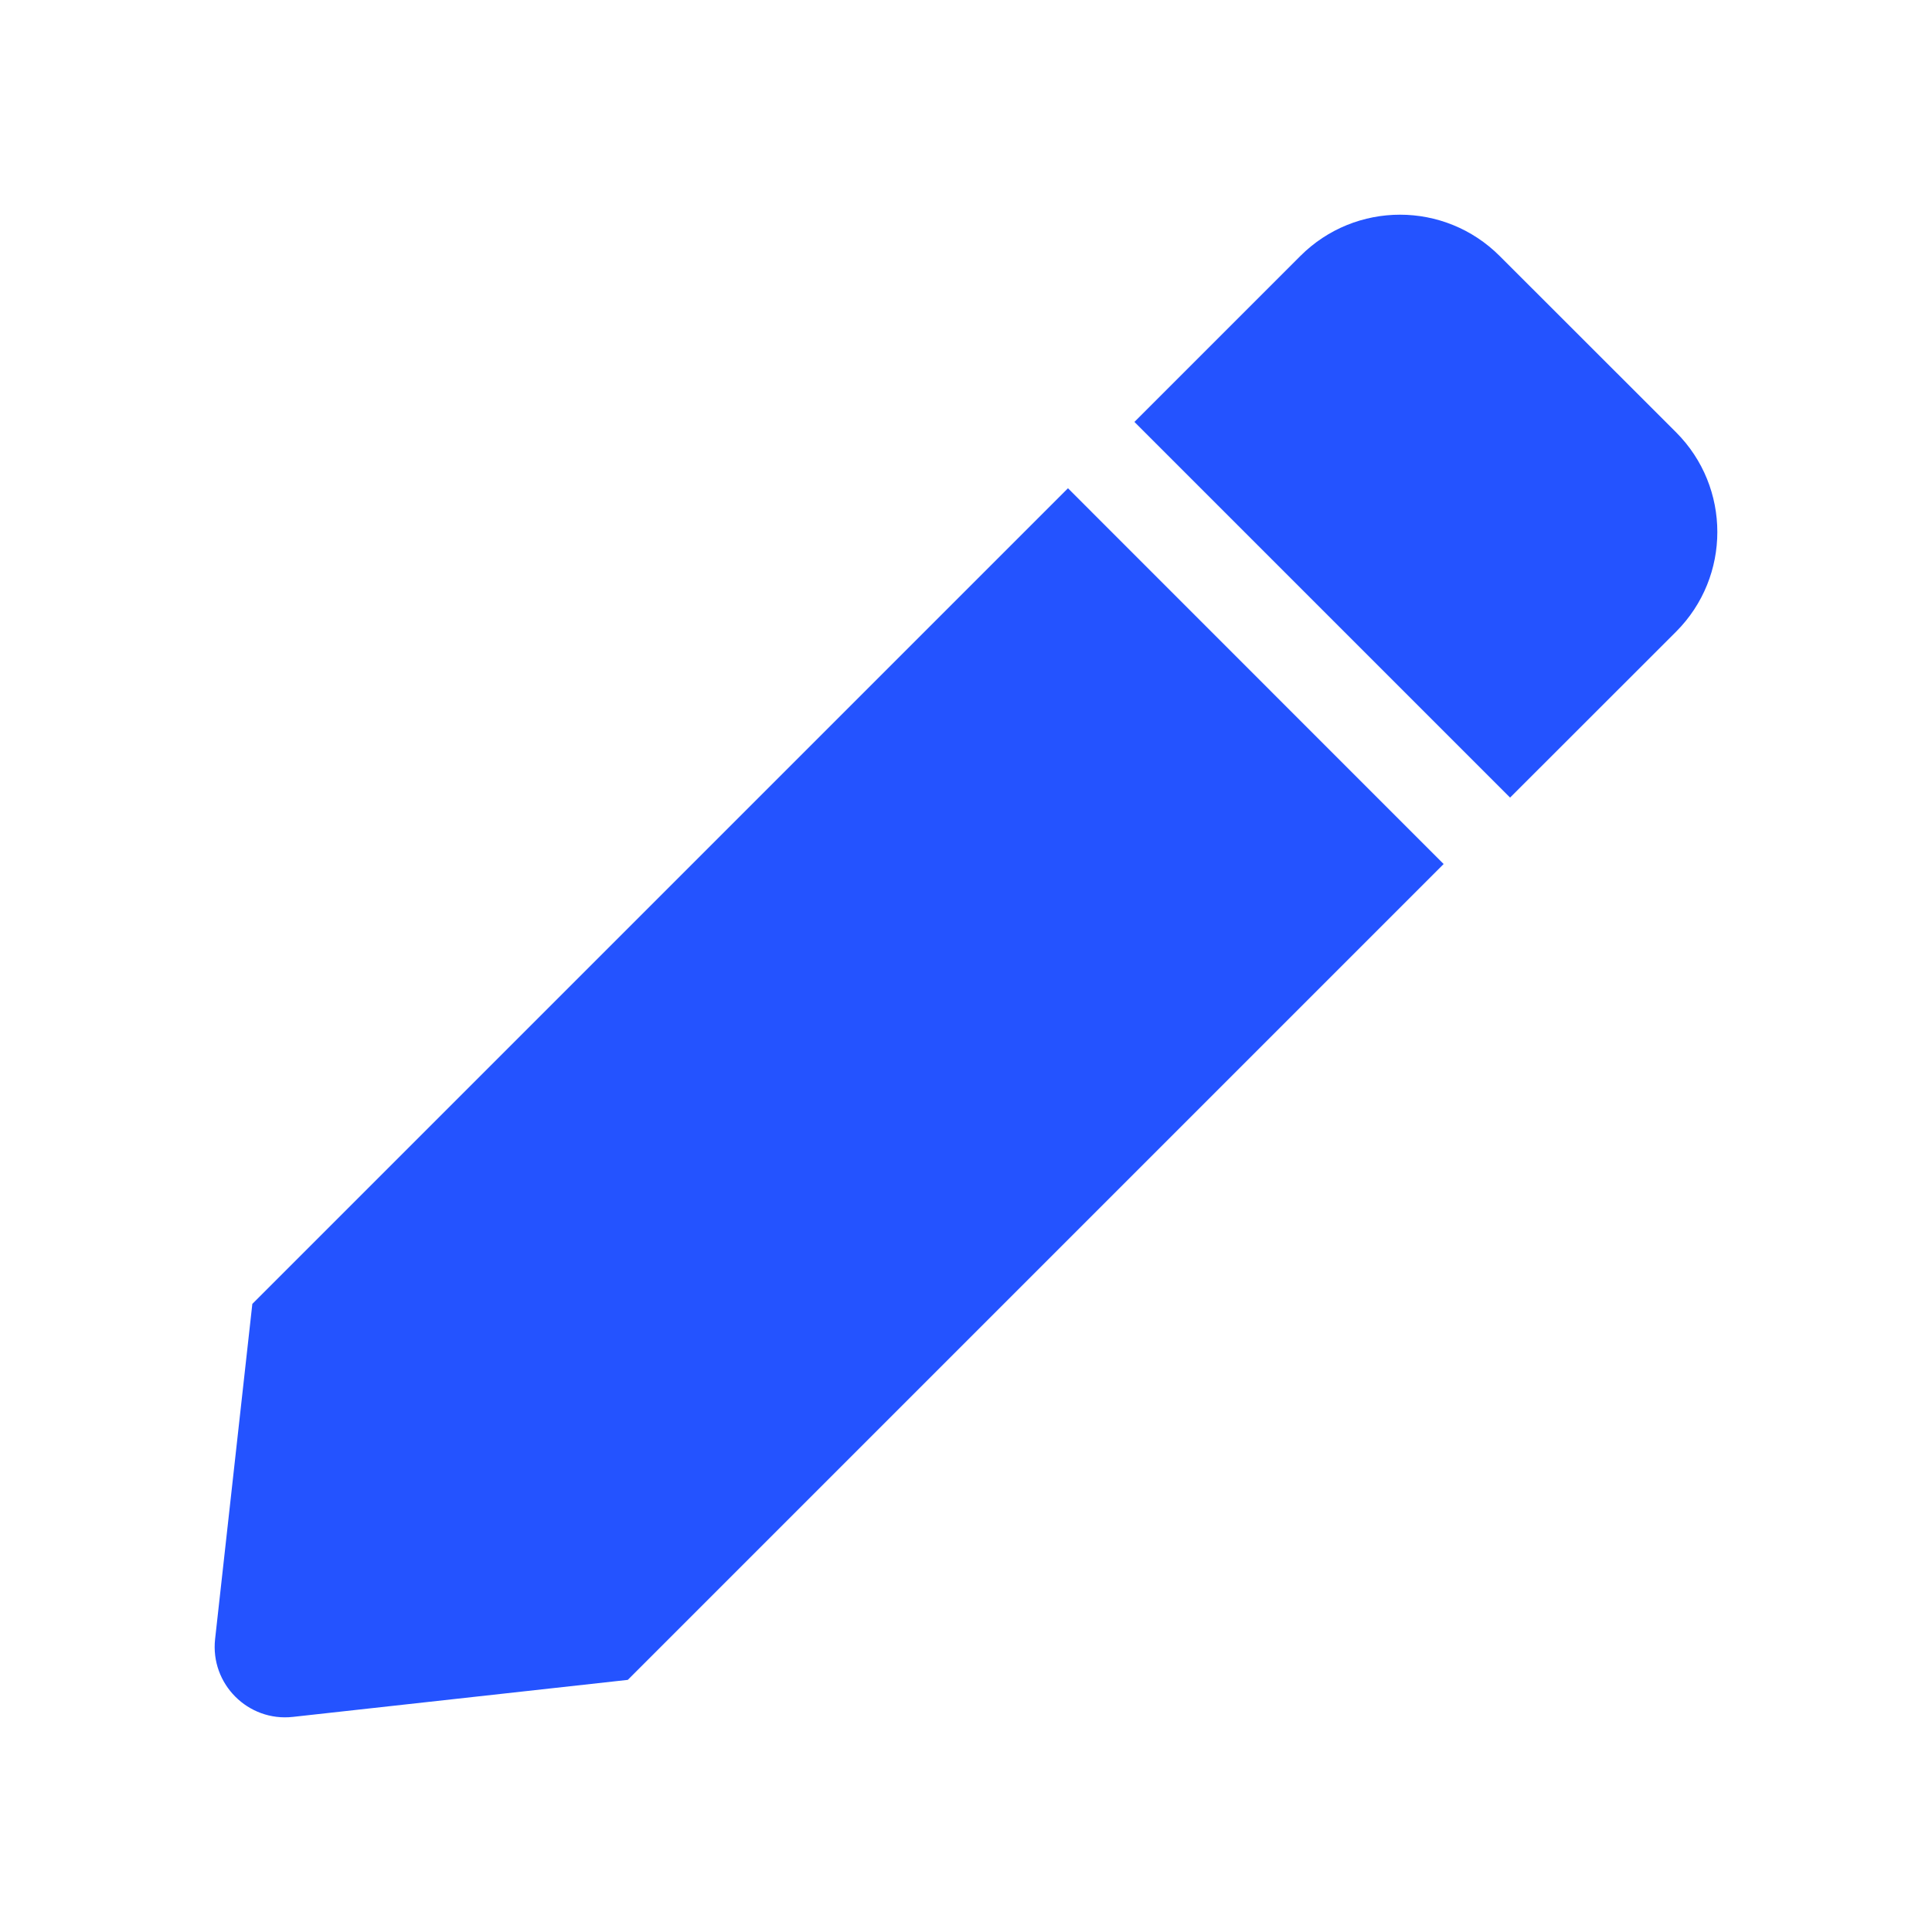 <svg width="18" height="18" viewBox="0 0 18 18" fill="none" xmlns="http://www.w3.org/2000/svg">
<path d="M9.95 4.549L13.45 8.05L5.849 15.651L2.728 15.996C2.311 16.042 1.958 15.689 2.004 15.271L2.351 12.148L9.95 4.549ZM15.616 4.028L13.972 2.385C13.459 1.872 12.628 1.872 12.115 2.385L10.569 3.931L14.069 7.431L15.616 5.885C16.128 5.372 16.128 4.541 15.616 4.028Z" fill="#2453FF"/>
</svg>
